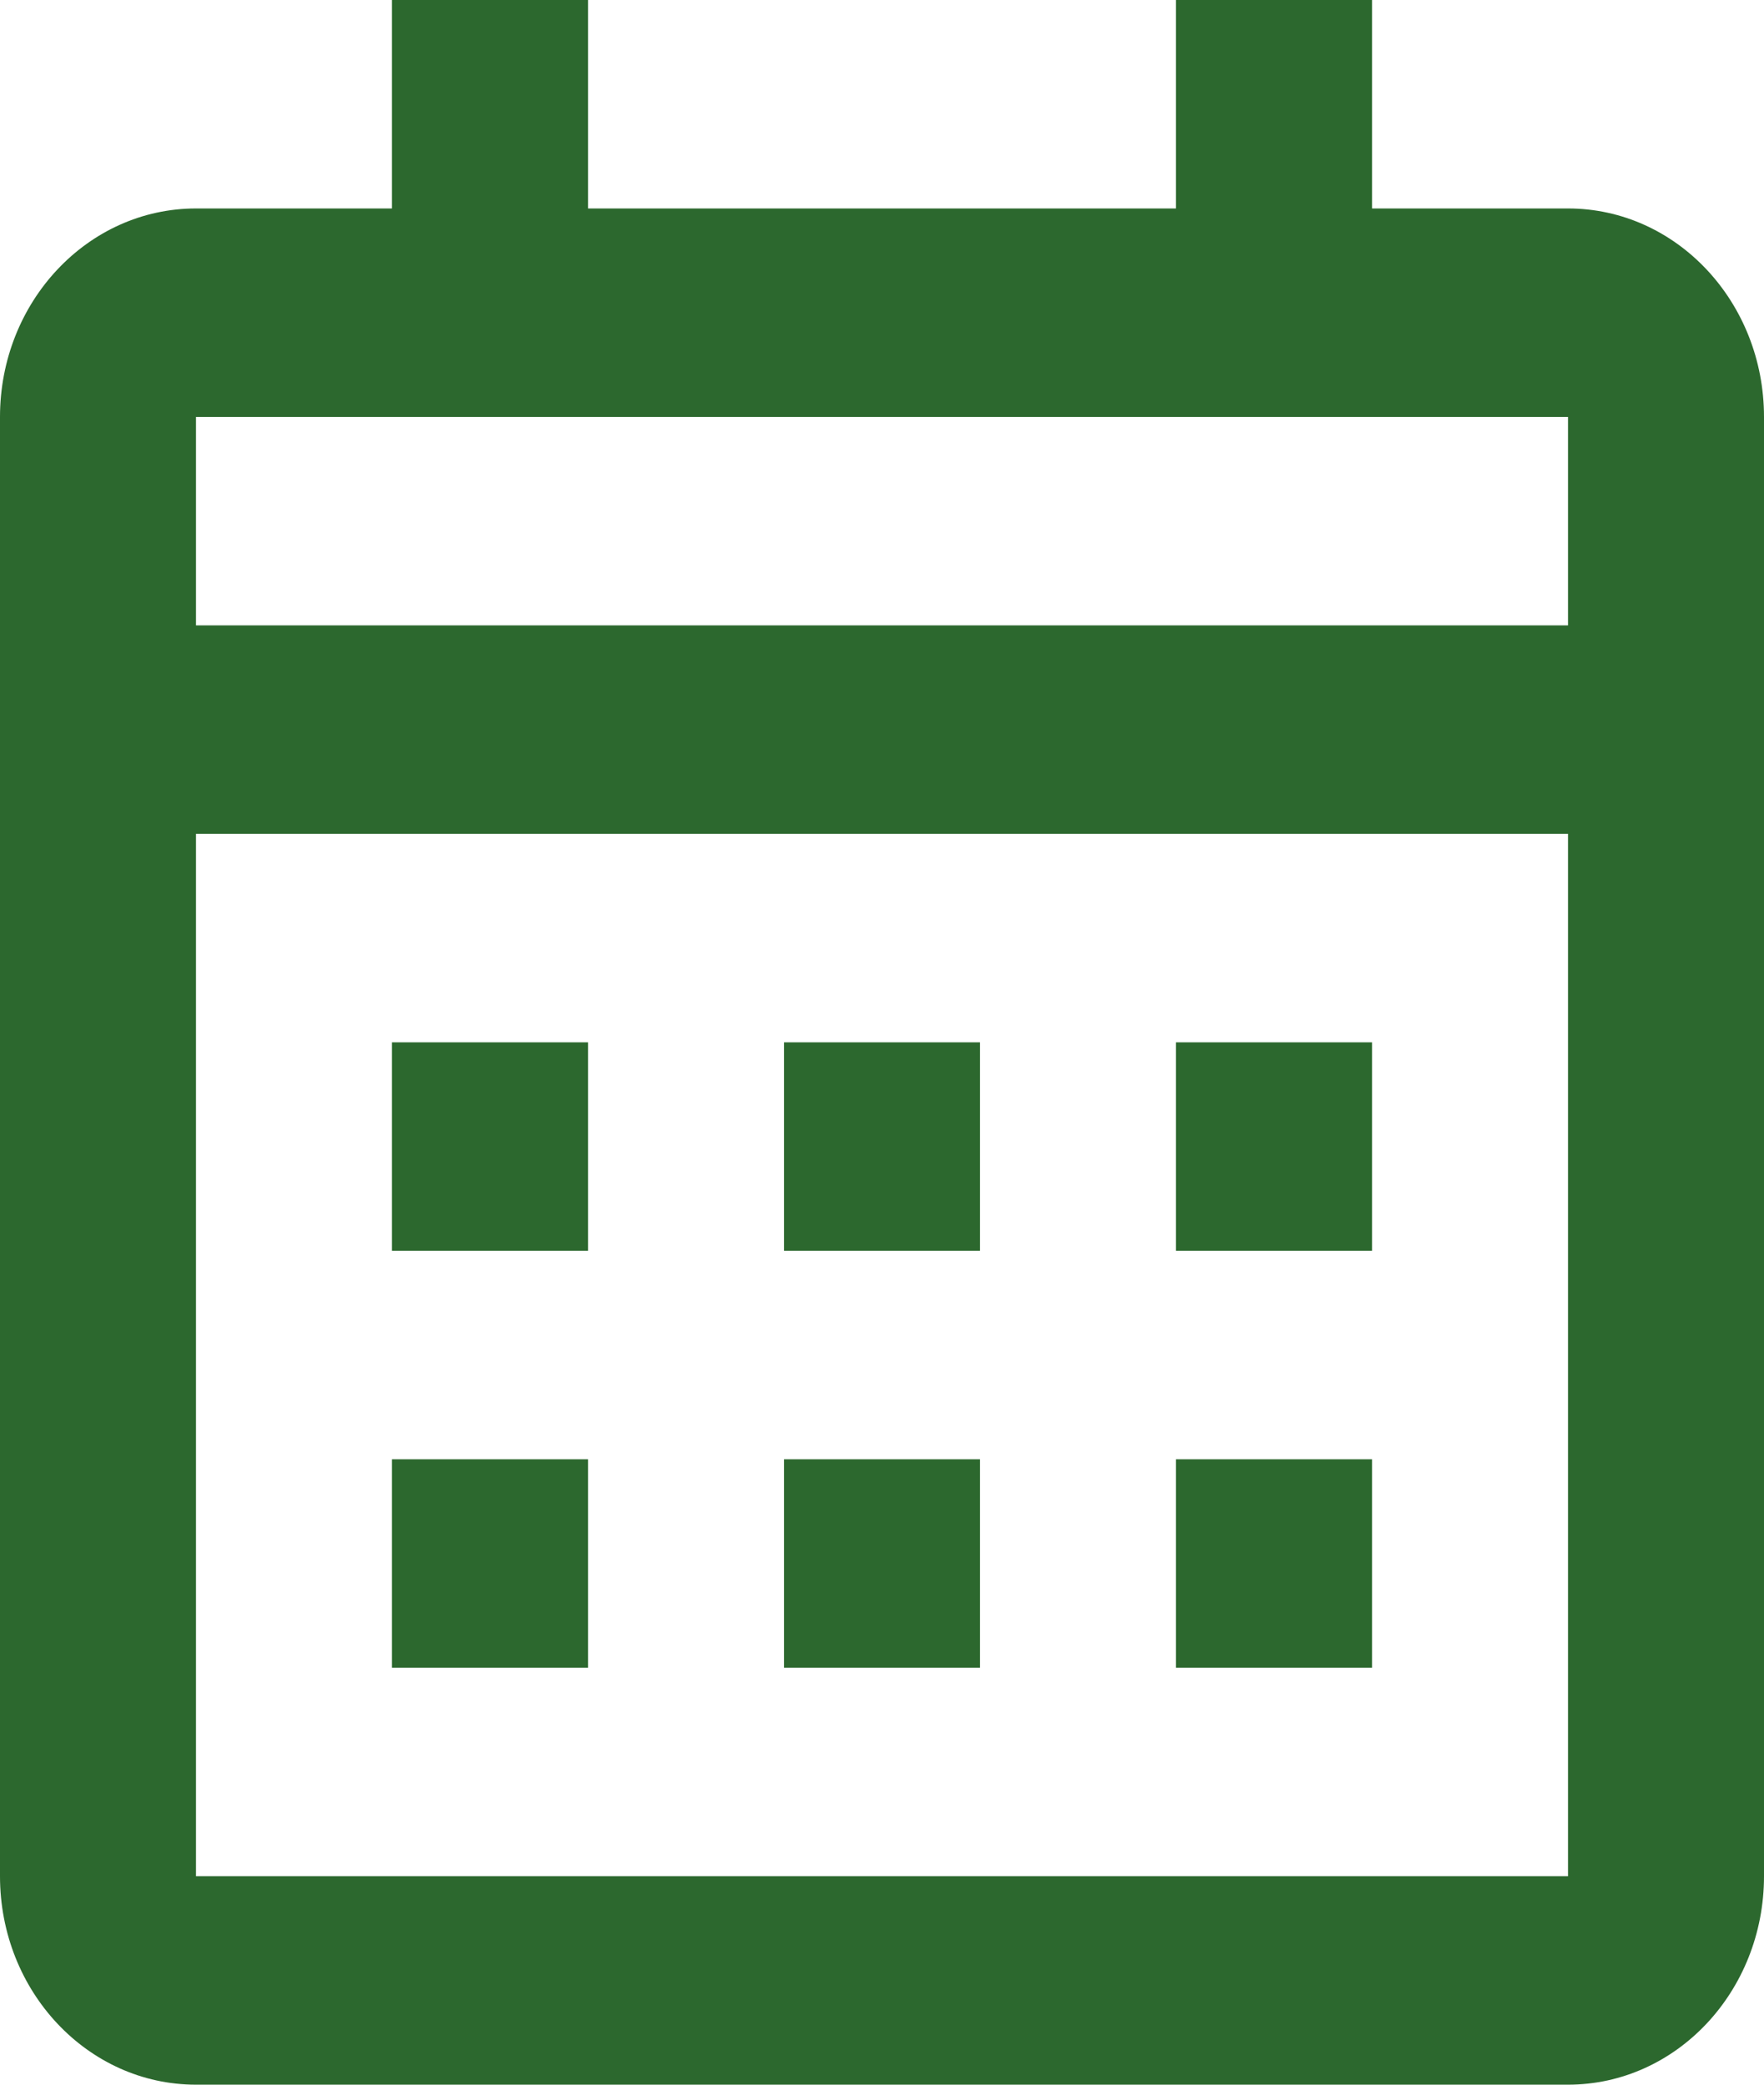 <svg width="11" height="13" viewBox="0 0 11 13" fill="none" xmlns="http://www.w3.org/2000/svg">
<path d="M9.778 13H1.222C0.547 13 0 12.418 0 11.7V2.6C0 1.882 0.547 1.3 1.222 1.3H2.444V0H3.667V1.3H7.333V0H8.556V1.3H9.778C10.453 1.3 11 1.882 11 2.6V11.7C11 12.418 10.453 13 9.778 13ZM1.222 5.2V11.7H9.778V5.2H1.222ZM1.222 2.6V3.9H9.778V2.6H1.222ZM8.556 10.4H7.333V9.1H8.556V10.4ZM6.111 10.4H4.889V9.1H6.111V10.4ZM3.667 10.4H2.444V9.1H3.667V10.4ZM8.556 7.8H7.333V6.5H8.556V7.8ZM6.111 7.8H4.889V6.5H6.111V7.8ZM3.667 7.8H2.444V6.5H3.667V7.8Z" fill="#2C682E"/>
</svg>
